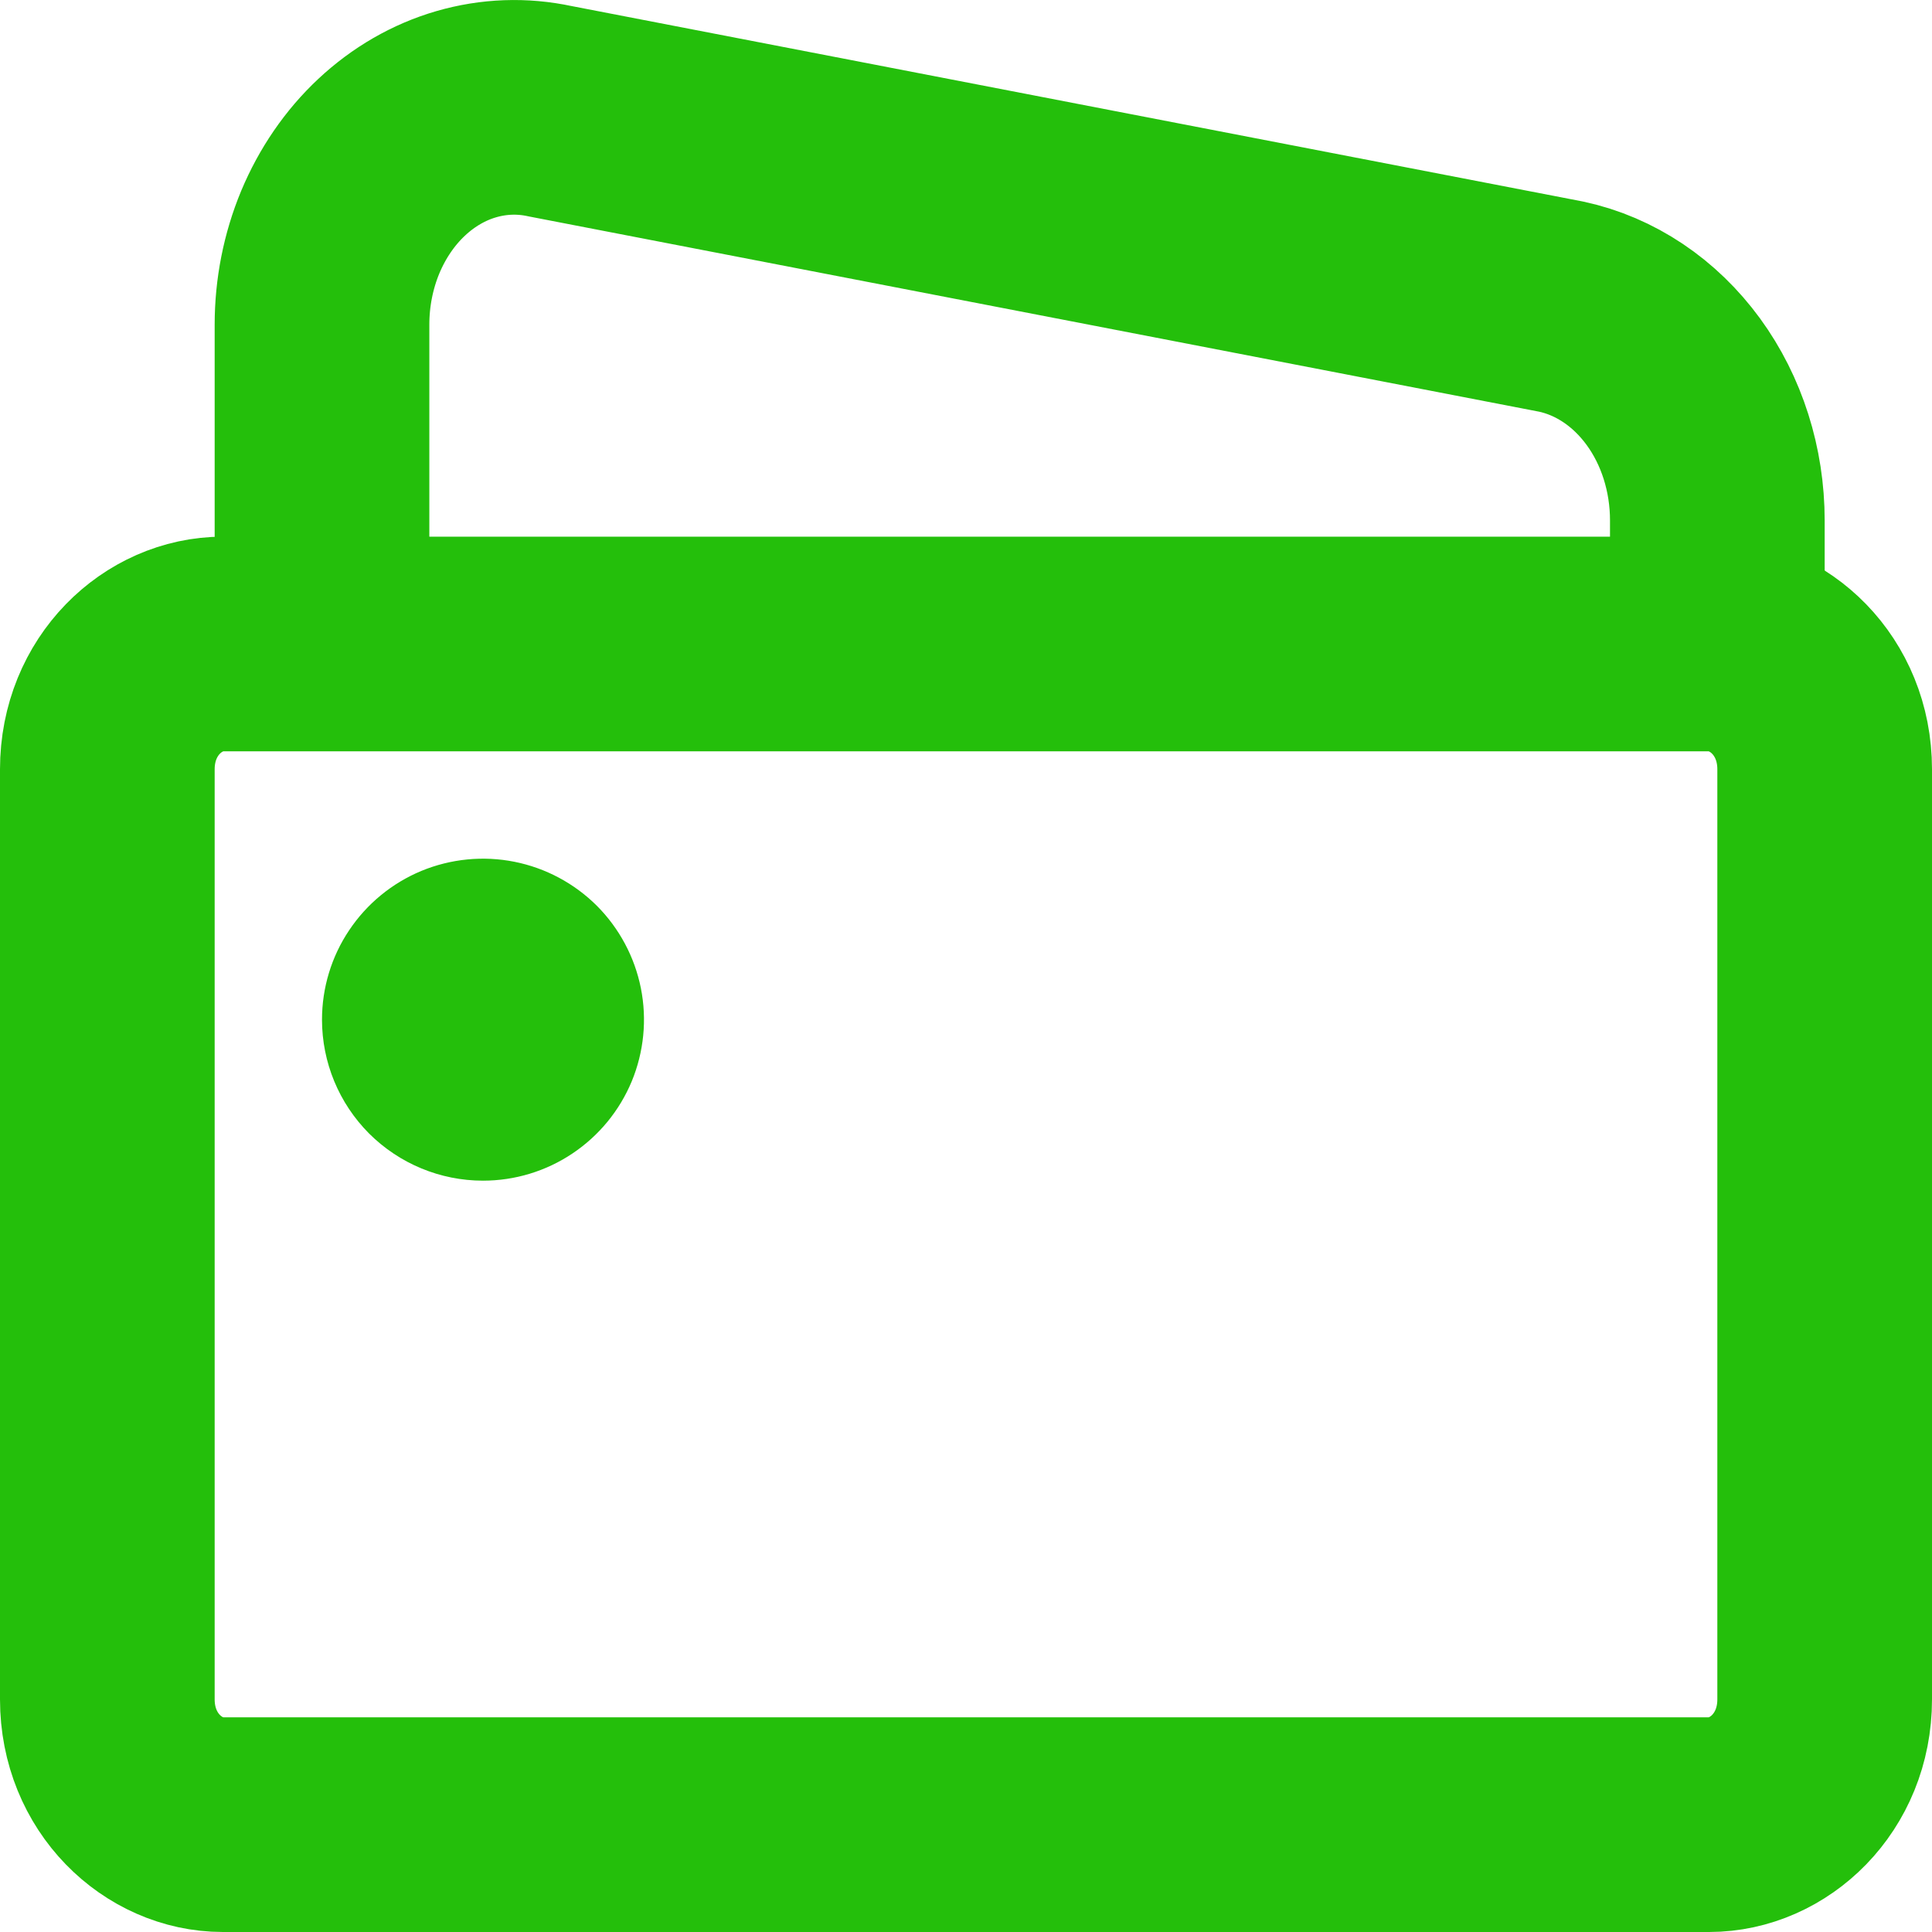 <svg width="18" height="18" viewBox="0 0 18 18" fill="none" xmlns="http://www.w3.org/2000/svg">
<path d="M3 5.167V3.025C3 2.727 3.058 2.433 3.17 2.163C3.283 1.893 3.446 1.655 3.649 1.465C3.852 1.275 4.089 1.138 4.344 1.064C4.599 0.99 4.865 0.98 5.124 1.036L14.546 2.857C14.955 2.945 15.324 3.192 15.59 3.556C15.855 3.919 16 4.376 16 4.848L16 6" stroke="#24BF0B" stroke-width="2" stroke-linejoin="round"/>
<path d="M15.923 6L2.077 6C1.522 6 1 6.482 1 7.167V15.833C1 16.518 1.522 17 2.077 17H15.923C16.478 17 17 16.518 17 15.833V7.167C17 6.482 16.478 6 15.923 6Z" stroke="#24BF0B" stroke-width="2" stroke-linejoin="round"/>
<path d="M4.5 11C4.797 11 5.087 10.912 5.333 10.747C5.58 10.582 5.772 10.348 5.886 10.074C5.999 9.8 6.029 9.498 5.971 9.207C5.913 8.916 5.77 8.649 5.561 8.439C5.351 8.23 5.084 8.087 4.793 8.029C4.502 7.971 4.2 8.001 3.926 8.114C3.652 8.228 3.418 8.42 3.253 8.667C3.088 8.913 3 9.203 3 9.5C3 9.898 3.158 10.279 3.439 10.561C3.721 10.842 4.102 11 4.5 11Z" fill="#24BF0B"/>
</svg>
